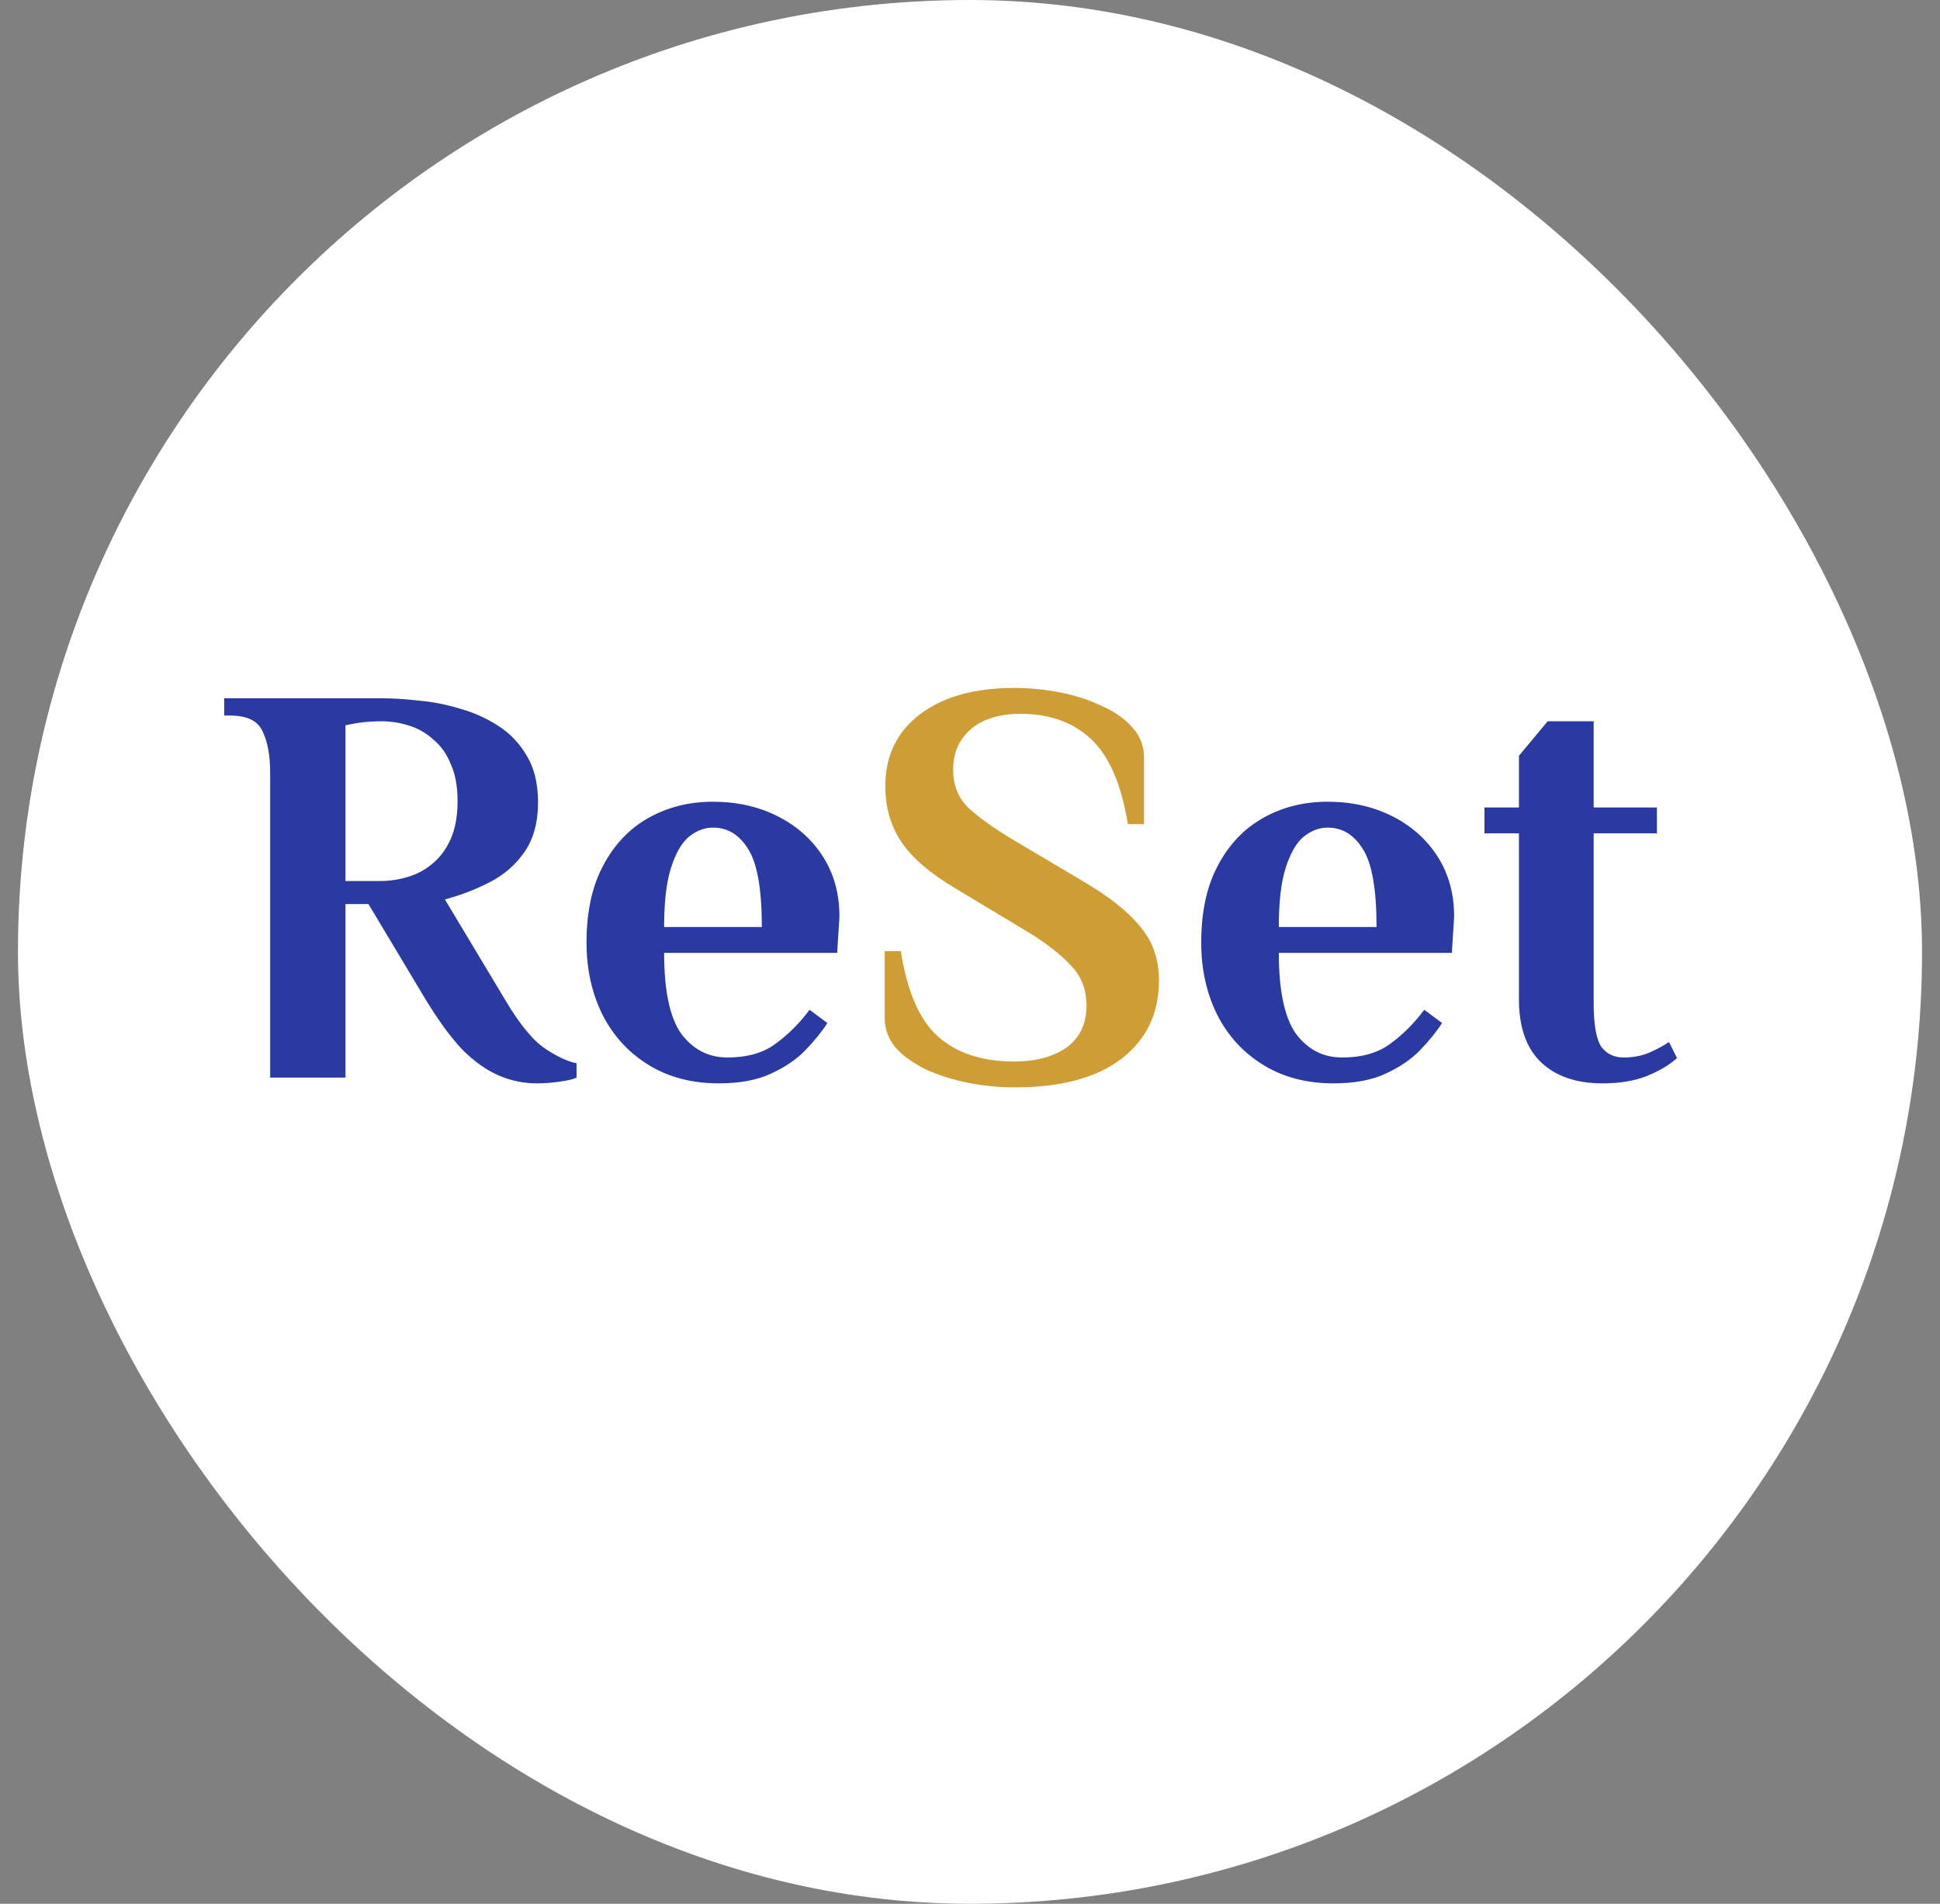 <svg width="54" height="53" viewBox="0 0 54 53" fill="none" xmlns="http://www.w3.org/2000/svg">
<rect x="0" y="0" width="54" height="53" fill="#808080" stroke="none"/>
<rect x="0.5" width="53" height="53" rx="26.5" fill="white"/>
<path d="M14.944 30.16C14.571 30.16 14.213 30.085 13.872 29.936C13.531 29.787 13.195 29.547 12.864 29.216C12.544 28.875 12.208 28.416 11.856 27.84L10.256 25.168H9.616V30H7.52V21.52C7.52 21.04 7.451 20.656 7.312 20.368C7.184 20.069 6.88 19.92 6.4 19.92H6.24V19.44H10.656C10.944 19.44 11.275 19.461 11.648 19.504C12.032 19.536 12.416 19.611 12.8 19.728C13.184 19.835 13.541 19.995 13.872 20.208C14.203 20.421 14.469 20.704 14.672 21.056C14.875 21.397 14.976 21.824 14.976 22.336C14.976 22.901 14.848 23.365 14.592 23.728C14.347 24.08 14.027 24.357 13.632 24.56C13.237 24.763 12.821 24.923 12.384 25.04L14.064 27.84C14.469 28.523 14.843 28.976 15.184 29.2C15.525 29.424 15.813 29.557 16.048 29.6V30C15.963 30.043 15.808 30.08 15.584 30.112C15.371 30.144 15.157 30.16 14.944 30.16ZM9.616 24.528H10.576C10.832 24.528 11.088 24.491 11.344 24.416C11.6 24.341 11.829 24.219 12.032 24.048C12.245 23.877 12.416 23.648 12.544 23.36C12.672 23.072 12.736 22.72 12.736 22.304C12.736 21.888 12.672 21.541 12.544 21.264C12.427 20.976 12.261 20.747 12.048 20.576C11.845 20.395 11.616 20.267 11.36 20.192C11.115 20.117 10.864 20.08 10.608 20.08C10.523 20.08 10.395 20.085 10.224 20.096C10.064 20.107 9.861 20.139 9.616 20.192V24.528ZM20.006 30.16C19.26 30.16 18.609 29.989 18.054 29.648C17.5 29.307 17.073 28.843 16.774 28.256C16.476 27.659 16.326 26.987 16.326 26.24C16.326 25.387 16.481 24.672 16.79 24.096C17.1 23.509 17.521 23.067 18.054 22.768C18.588 22.469 19.185 22.32 19.846 22.32C20.508 22.32 21.105 22.453 21.638 22.72C22.172 22.987 22.593 23.36 22.902 23.84C23.212 24.32 23.366 24.88 23.366 25.52L23.302 26.528H18.486C18.486 27.584 18.646 28.336 18.966 28.784C19.297 29.221 19.724 29.44 20.246 29.44C20.801 29.44 21.249 29.312 21.59 29.056C21.942 28.8 22.257 28.485 22.534 28.112L23.03 28.48C22.881 28.715 22.678 28.965 22.422 29.232C22.177 29.488 21.857 29.707 21.462 29.888C21.078 30.069 20.593 30.16 20.006 30.16ZM18.486 25.808H21.206C21.206 24.752 21.078 24.027 20.822 23.632C20.577 23.237 20.252 23.04 19.846 23.04C19.612 23.04 19.388 23.125 19.174 23.296C18.972 23.467 18.806 23.755 18.678 24.16C18.55 24.555 18.486 25.104 18.486 25.808ZM37.116 30.16C36.369 30.16 35.718 29.989 35.164 29.648C34.609 29.307 34.182 28.843 33.884 28.256C33.585 27.659 33.436 26.987 33.436 26.24C33.436 25.387 33.59 24.672 33.9 24.096C34.209 23.509 34.63 23.067 35.164 22.768C35.697 22.469 36.294 22.32 36.956 22.32C37.617 22.32 38.214 22.453 38.748 22.72C39.281 22.987 39.702 23.36 40.012 23.84C40.321 24.32 40.476 24.88 40.476 25.52L40.412 26.528H35.596C35.596 27.584 35.756 28.336 36.076 28.784C36.406 29.221 36.833 29.44 37.356 29.44C37.91 29.44 38.358 29.312 38.7 29.056C39.052 28.8 39.366 28.485 39.644 28.112L40.14 28.48C39.99 28.715 39.788 28.965 39.532 29.232C39.286 29.488 38.966 29.707 38.572 29.888C38.188 30.069 37.702 30.16 37.116 30.16ZM35.596 25.808H38.316C38.316 24.752 38.188 24.027 37.932 23.632C37.686 23.237 37.361 23.04 36.956 23.04C36.721 23.04 36.497 23.125 36.284 23.296C36.081 23.467 35.916 23.755 35.788 24.16C35.66 24.555 35.596 25.104 35.596 25.808ZM44.6 30.16C43.875 30.16 43.304 29.963 42.888 29.568C42.483 29.173 42.28 28.592 42.28 27.824V23.2H41.32V22.48H42.28V21.04L43.08 20.08H44.36V22.48H46.12V23.2H44.36V27.92C44.36 28.517 44.43 28.923 44.568 29.136C44.718 29.339 44.926 29.44 45.192 29.44C45.47 29.44 45.715 29.392 45.928 29.296C46.142 29.2 46.318 29.104 46.456 29.008L46.68 29.456C46.467 29.648 46.19 29.813 45.848 29.952C45.507 30.091 45.091 30.16 44.6 30.16Z" fill="#2A3AA2"/>
<path d="M28.243 30.272C27.806 30.272 27.374 30.229 26.947 30.144C26.52 30.059 26.131 29.936 25.779 29.776C25.427 29.605 25.144 29.403 24.931 29.168C24.728 28.923 24.627 28.651 24.627 28.352V26.48H25.075C25.246 27.589 25.587 28.379 26.099 28.848C26.622 29.317 27.331 29.552 28.227 29.552C28.632 29.552 28.984 29.493 29.283 29.376C29.592 29.259 29.827 29.088 29.987 28.864C30.158 28.629 30.243 28.341 30.243 28C30.243 27.541 30.094 27.163 29.795 26.864C29.507 26.555 29.107 26.245 28.595 25.936L26.627 24.752C25.902 24.325 25.39 23.888 25.091 23.44C24.792 22.992 24.643 22.475 24.643 21.888C24.643 21.045 24.963 20.379 25.603 19.888C26.254 19.397 27.128 19.152 28.227 19.152C28.664 19.152 29.096 19.195 29.523 19.28C29.95 19.365 30.339 19.493 30.691 19.664C31.043 19.824 31.32 20.021 31.523 20.256C31.736 20.491 31.843 20.763 31.843 21.072V22.944H31.395C31.214 21.835 30.872 21.045 30.371 20.576C29.87 20.107 29.214 19.872 28.403 19.872C28.019 19.872 27.683 19.936 27.395 20.064C27.118 20.192 26.904 20.373 26.755 20.608C26.606 20.832 26.531 21.104 26.531 21.424C26.531 21.872 26.68 22.235 26.979 22.512C27.288 22.789 27.694 23.077 28.195 23.376L30.163 24.544C30.888 24.971 31.416 25.392 31.747 25.808C32.088 26.213 32.259 26.709 32.259 27.296C32.259 28.213 31.912 28.939 31.219 29.472C30.526 30.005 29.534 30.272 28.243 30.272Z" fill="#CE9D34"/>
</svg>
